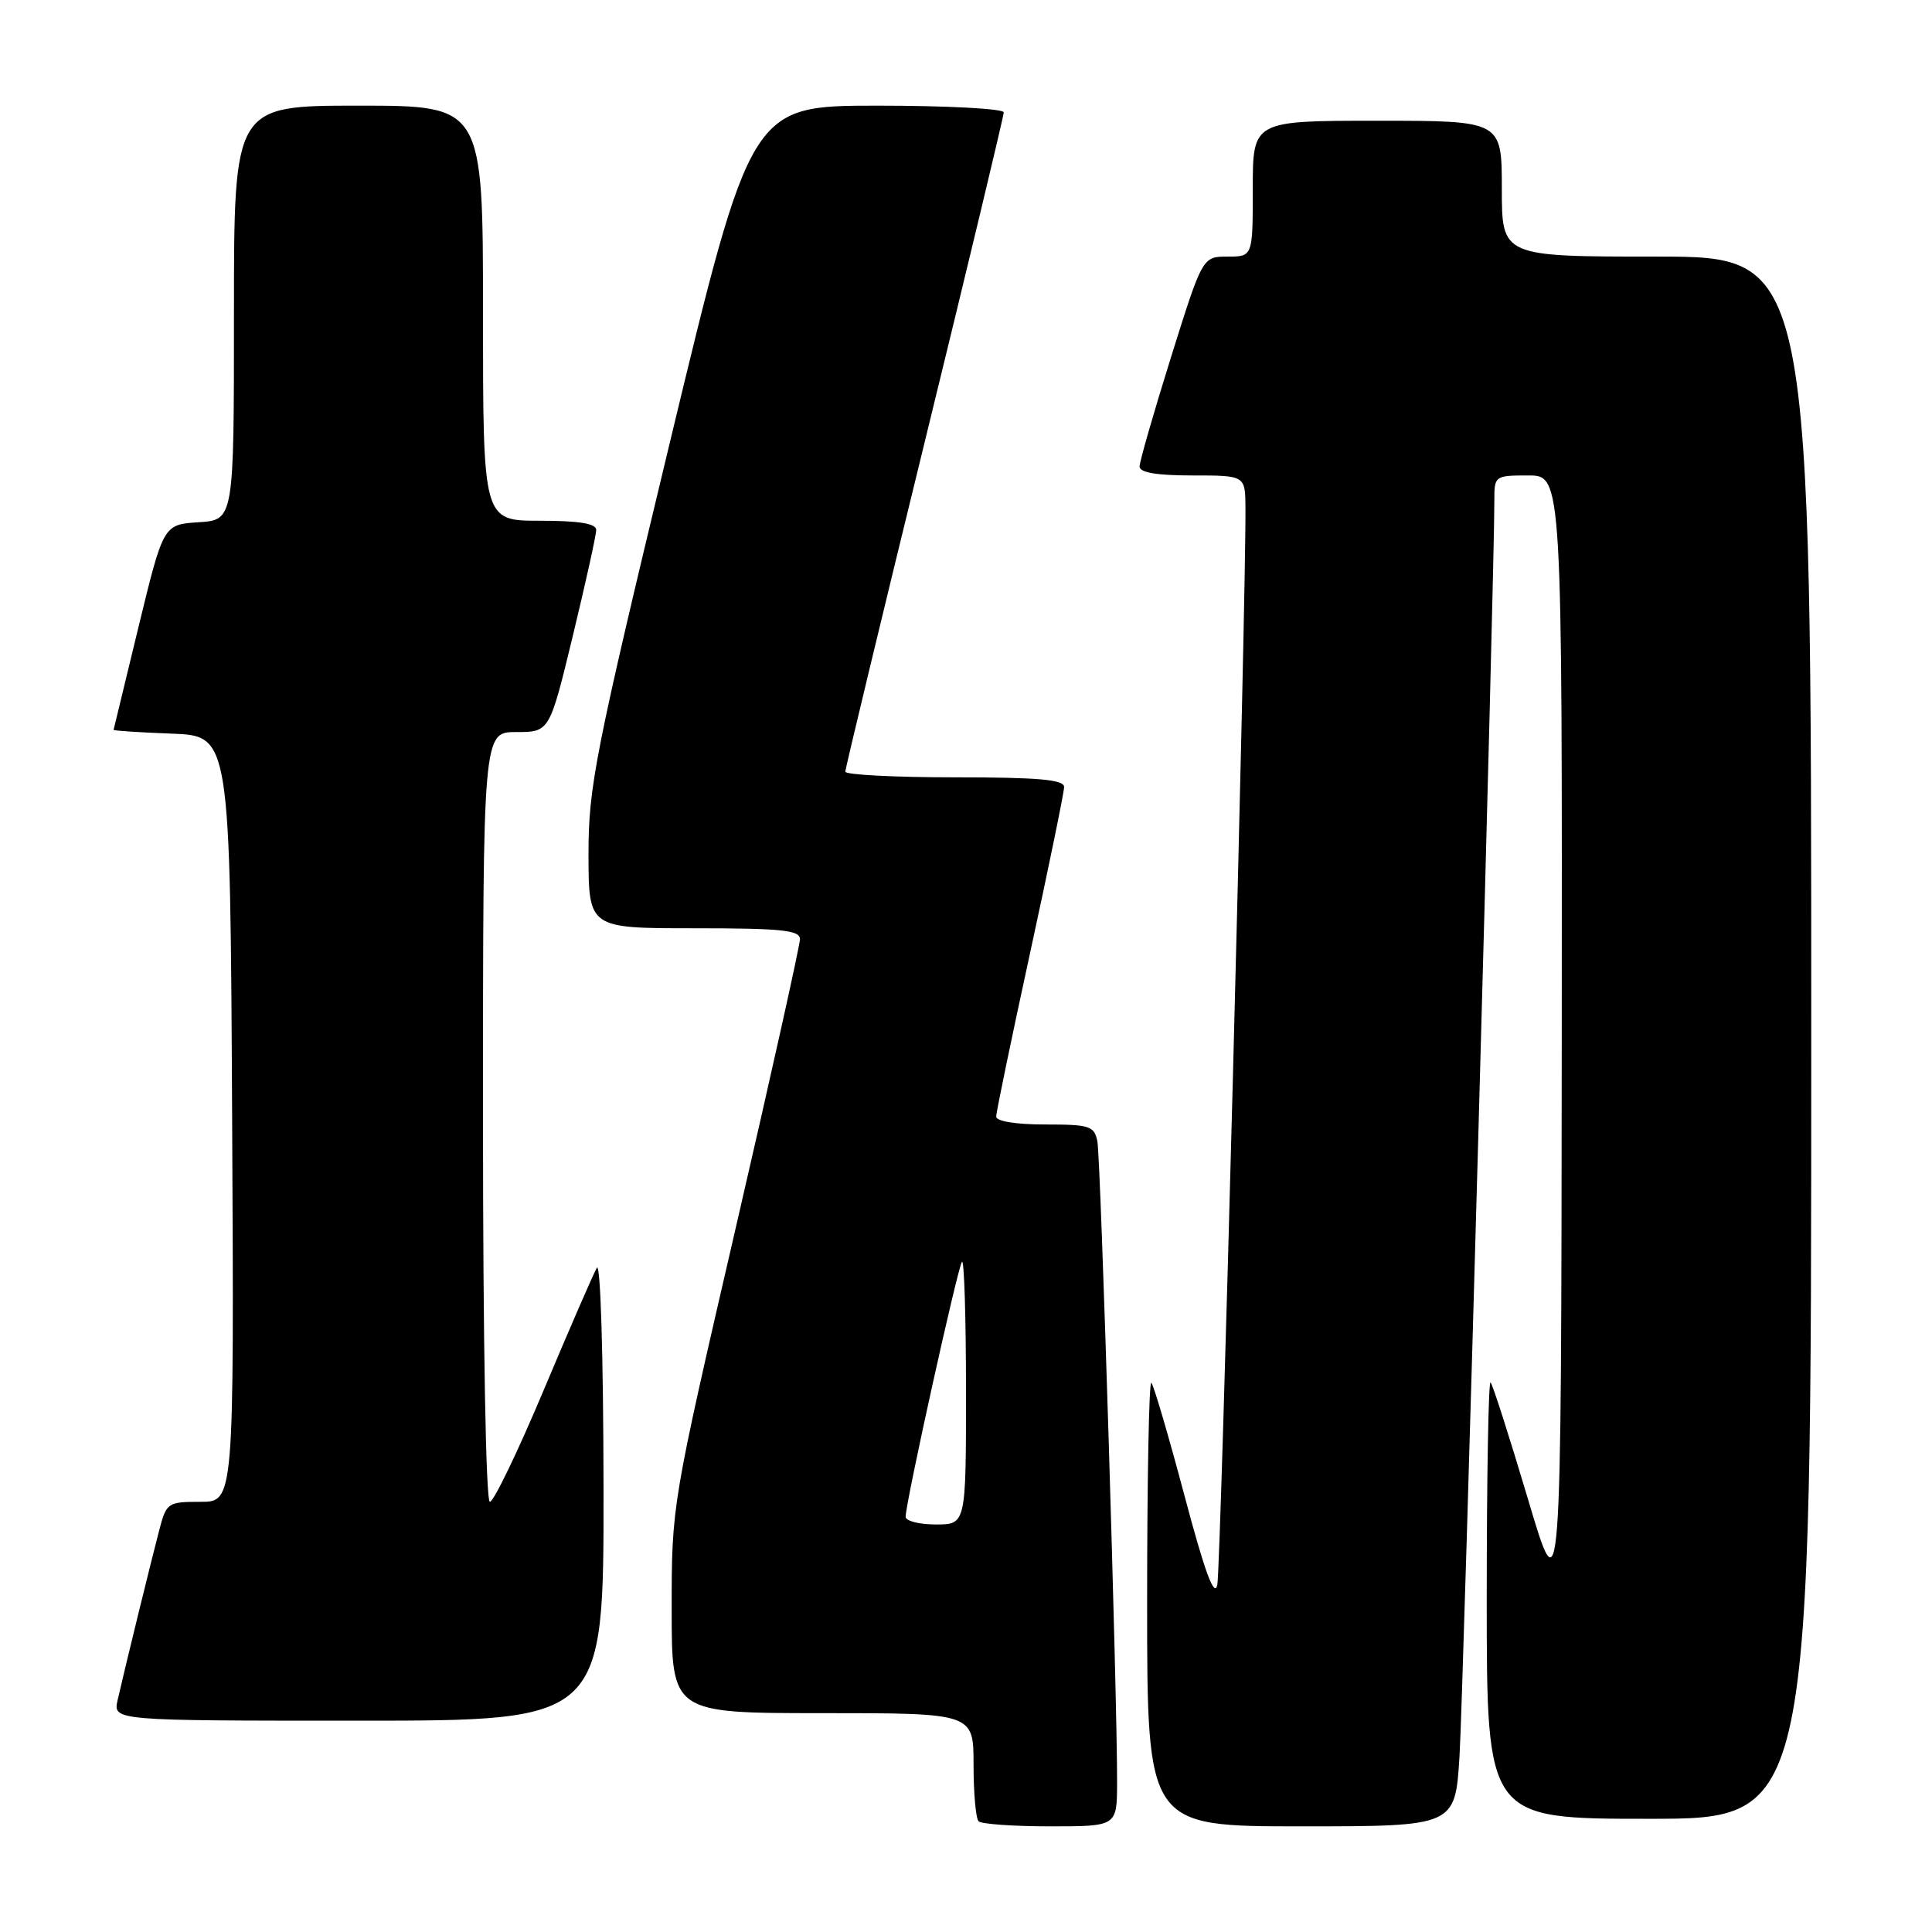 <?xml version="1.0" encoding="UTF-8" standalone="no"?>
<!DOCTYPE svg PUBLIC "-//W3C//DTD SVG 1.1//EN" "http://www.w3.org/Graphics/SVG/1.1/DTD/svg11.dtd" >
<svg xmlns="http://www.w3.org/2000/svg" xmlns:xlink="http://www.w3.org/1999/xlink" version="1.1" viewBox="0 0 256 256">
 <g >
 <path fill="currentColor"
d=" M 148.02 236.25 C 148.06 225.25 145.85 153.49 145.41 151.25 C 145.00 149.19 144.40 149.00 138.48 149.00 C 134.62 149.00 132.00 148.58 132.00 147.95 C 132.00 147.37 134.03 137.60 136.50 126.23 C 138.97 114.85 141.00 104.98 141.00 104.28 C 141.00 103.30 137.59 103.00 126.50 103.00 C 118.53 103.00 112.00 102.66 112.01 102.25 C 112.01 101.84 116.74 82.21 122.51 58.64 C 128.28 35.07 133.00 15.38 133.00 14.89 C 133.00 14.40 125.46 14.00 116.25 14.00 C 99.50 14.01 99.50 14.01 88.73 58.75 C 78.81 99.99 77.97 104.26 77.98 113.25 C 78.00 123.00 78.00 123.00 92.00 123.00 C 103.53 123.00 106.00 123.25 106.00 124.44 C 106.00 125.24 102.18 142.43 97.50 162.65 C 89.02 199.32 89.00 199.44 89.00 213.20 C 89.00 227.00 89.00 227.00 109.00 227.00 C 129.00 227.00 129.00 227.00 129.00 233.83 C 129.00 237.59 129.30 240.97 129.67 241.33 C 130.03 241.70 134.31 242.00 139.17 242.00 C 148.00 242.00 148.00 242.00 148.02 236.25 Z  M 193.39 232.75 C 193.90 224.70 198.05 74.94 198.01 66.25 C 198.00 63.06 198.09 63.00 202.50 63.00 C 207.00 63.00 207.00 63.00 206.94 138.25 C 206.87 213.50 206.87 213.50 202.45 198.59 C 200.01 190.40 197.79 183.46 197.51 183.18 C 197.23 182.90 197.00 195.79 197.00 211.83 C 197.00 241.00 197.00 241.00 218.50 241.00 C 240.00 241.00 240.00 241.00 240.00 137.50 C 240.00 34.00 240.00 34.00 219.50 34.00 C 199.00 34.00 199.00 34.00 199.00 25.00 C 199.00 16.00 199.00 16.00 182.50 16.00 C 166.00 16.00 166.00 16.00 166.00 25.00 C 166.00 34.00 166.00 34.00 162.67 34.00 C 159.34 34.00 159.34 34.00 155.17 47.31 C 152.88 54.64 151.00 61.16 151.00 61.81 C 151.00 62.62 153.27 63.00 158.00 63.00 C 165.00 63.00 165.00 63.00 165.03 67.25 C 165.12 79.56 161.77 207.87 161.30 210.00 C 160.92 211.78 159.65 208.35 156.94 198.14 C 154.84 190.25 152.87 183.53 152.56 183.23 C 152.25 182.92 152.00 196.02 152.00 212.33 C 152.00 242.00 152.00 242.00 172.41 242.00 C 192.81 242.00 192.81 242.00 193.39 232.75 Z  M 79.97 197.25 C 79.95 179.61 79.57 167.14 79.08 168.00 C 78.61 168.82 75.43 176.14 72.02 184.25 C 68.61 192.36 65.41 199.00 64.91 199.00 C 64.38 199.00 64.00 177.89 64.00 148.00 C 64.00 97.00 64.00 97.00 68.41 97.00 C 72.82 97.00 72.82 97.00 75.91 84.22 C 77.61 77.19 79.00 70.89 79.00 70.22 C 79.00 69.37 76.74 69.00 71.50 69.00 C 64.00 69.00 64.00 69.00 64.00 41.50 C 64.00 14.00 64.00 14.00 47.50 14.00 C 31.00 14.00 31.00 14.00 31.00 41.45 C 31.00 68.89 31.00 68.89 26.33 69.20 C 21.65 69.50 21.65 69.50 18.37 83.00 C 16.57 90.42 15.07 96.59 15.05 96.71 C 15.02 96.82 18.49 97.05 22.75 97.21 C 30.50 97.50 30.50 97.50 30.76 148.25 C 31.02 199.00 31.02 199.00 26.55 199.00 C 22.22 199.00 22.05 199.12 21.10 202.75 C 19.99 206.98 16.54 221.07 15.59 225.25 C 14.96 228.00 14.96 228.00 47.48 228.00 C 80.00 228.00 80.00 228.00 79.97 197.25 Z  M 120.00 200.98 C 120.00 199.10 126.94 167.73 127.47 167.19 C 127.76 166.90 128.00 174.62 128.00 184.33 C 128.00 202.00 128.00 202.00 124.00 202.00 C 121.80 202.00 120.00 201.54 120.00 200.98 Z "/>
</g>
</svg>